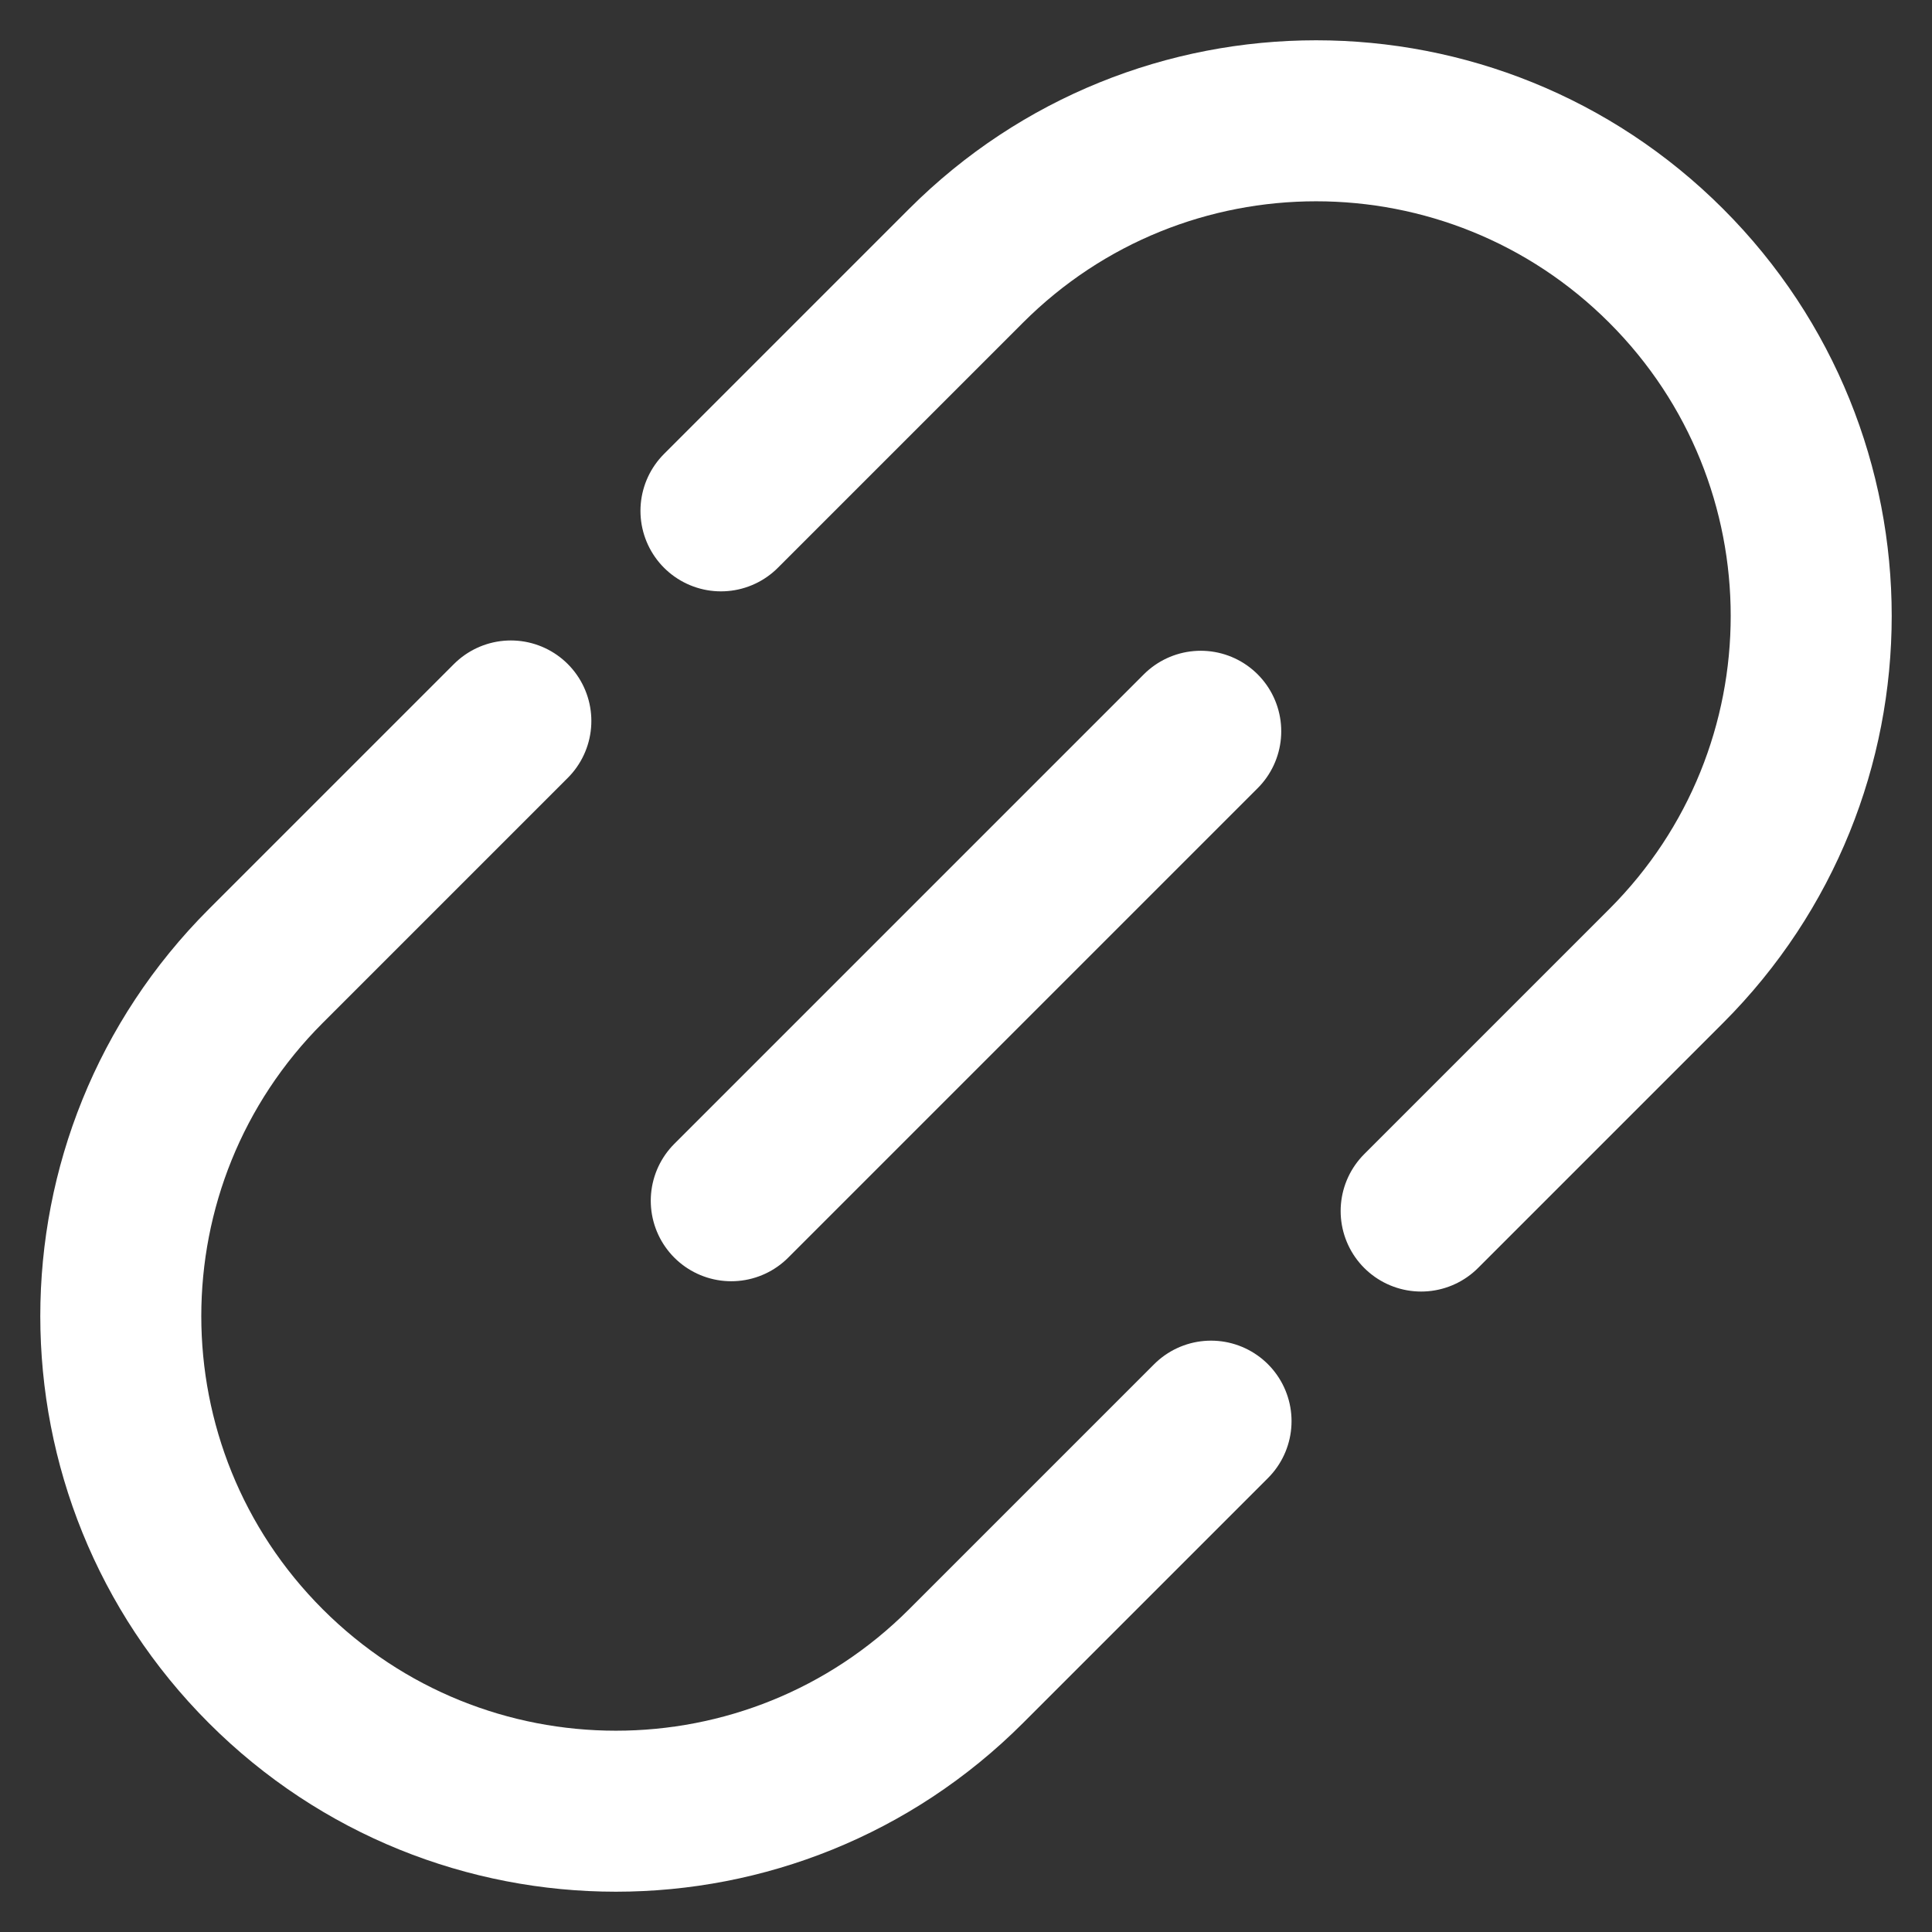 <svg width="12" height="12" viewBox="0 0 12 12" fill="none" xmlns="http://www.w3.org/2000/svg">
<rect x="0" y="0" width="12" height="12" fill="#333333" stroke="none"/>
<path d="M4.542 7.458L7.458 4.542M8.827 7.522L10.349 6C11.55 4.799 11.55 2.852 10.349 1.651C9.148 0.45 7.201 0.45 6 1.651L4.478 3.173M7.522 8.827L6 10.349C4.799 11.55 2.852 11.55 1.651 10.349C0.45 9.148 0.45 7.201 1.651 6L3.173 4.478" stroke="white" stroke-linecap="round"/>
</svg>
